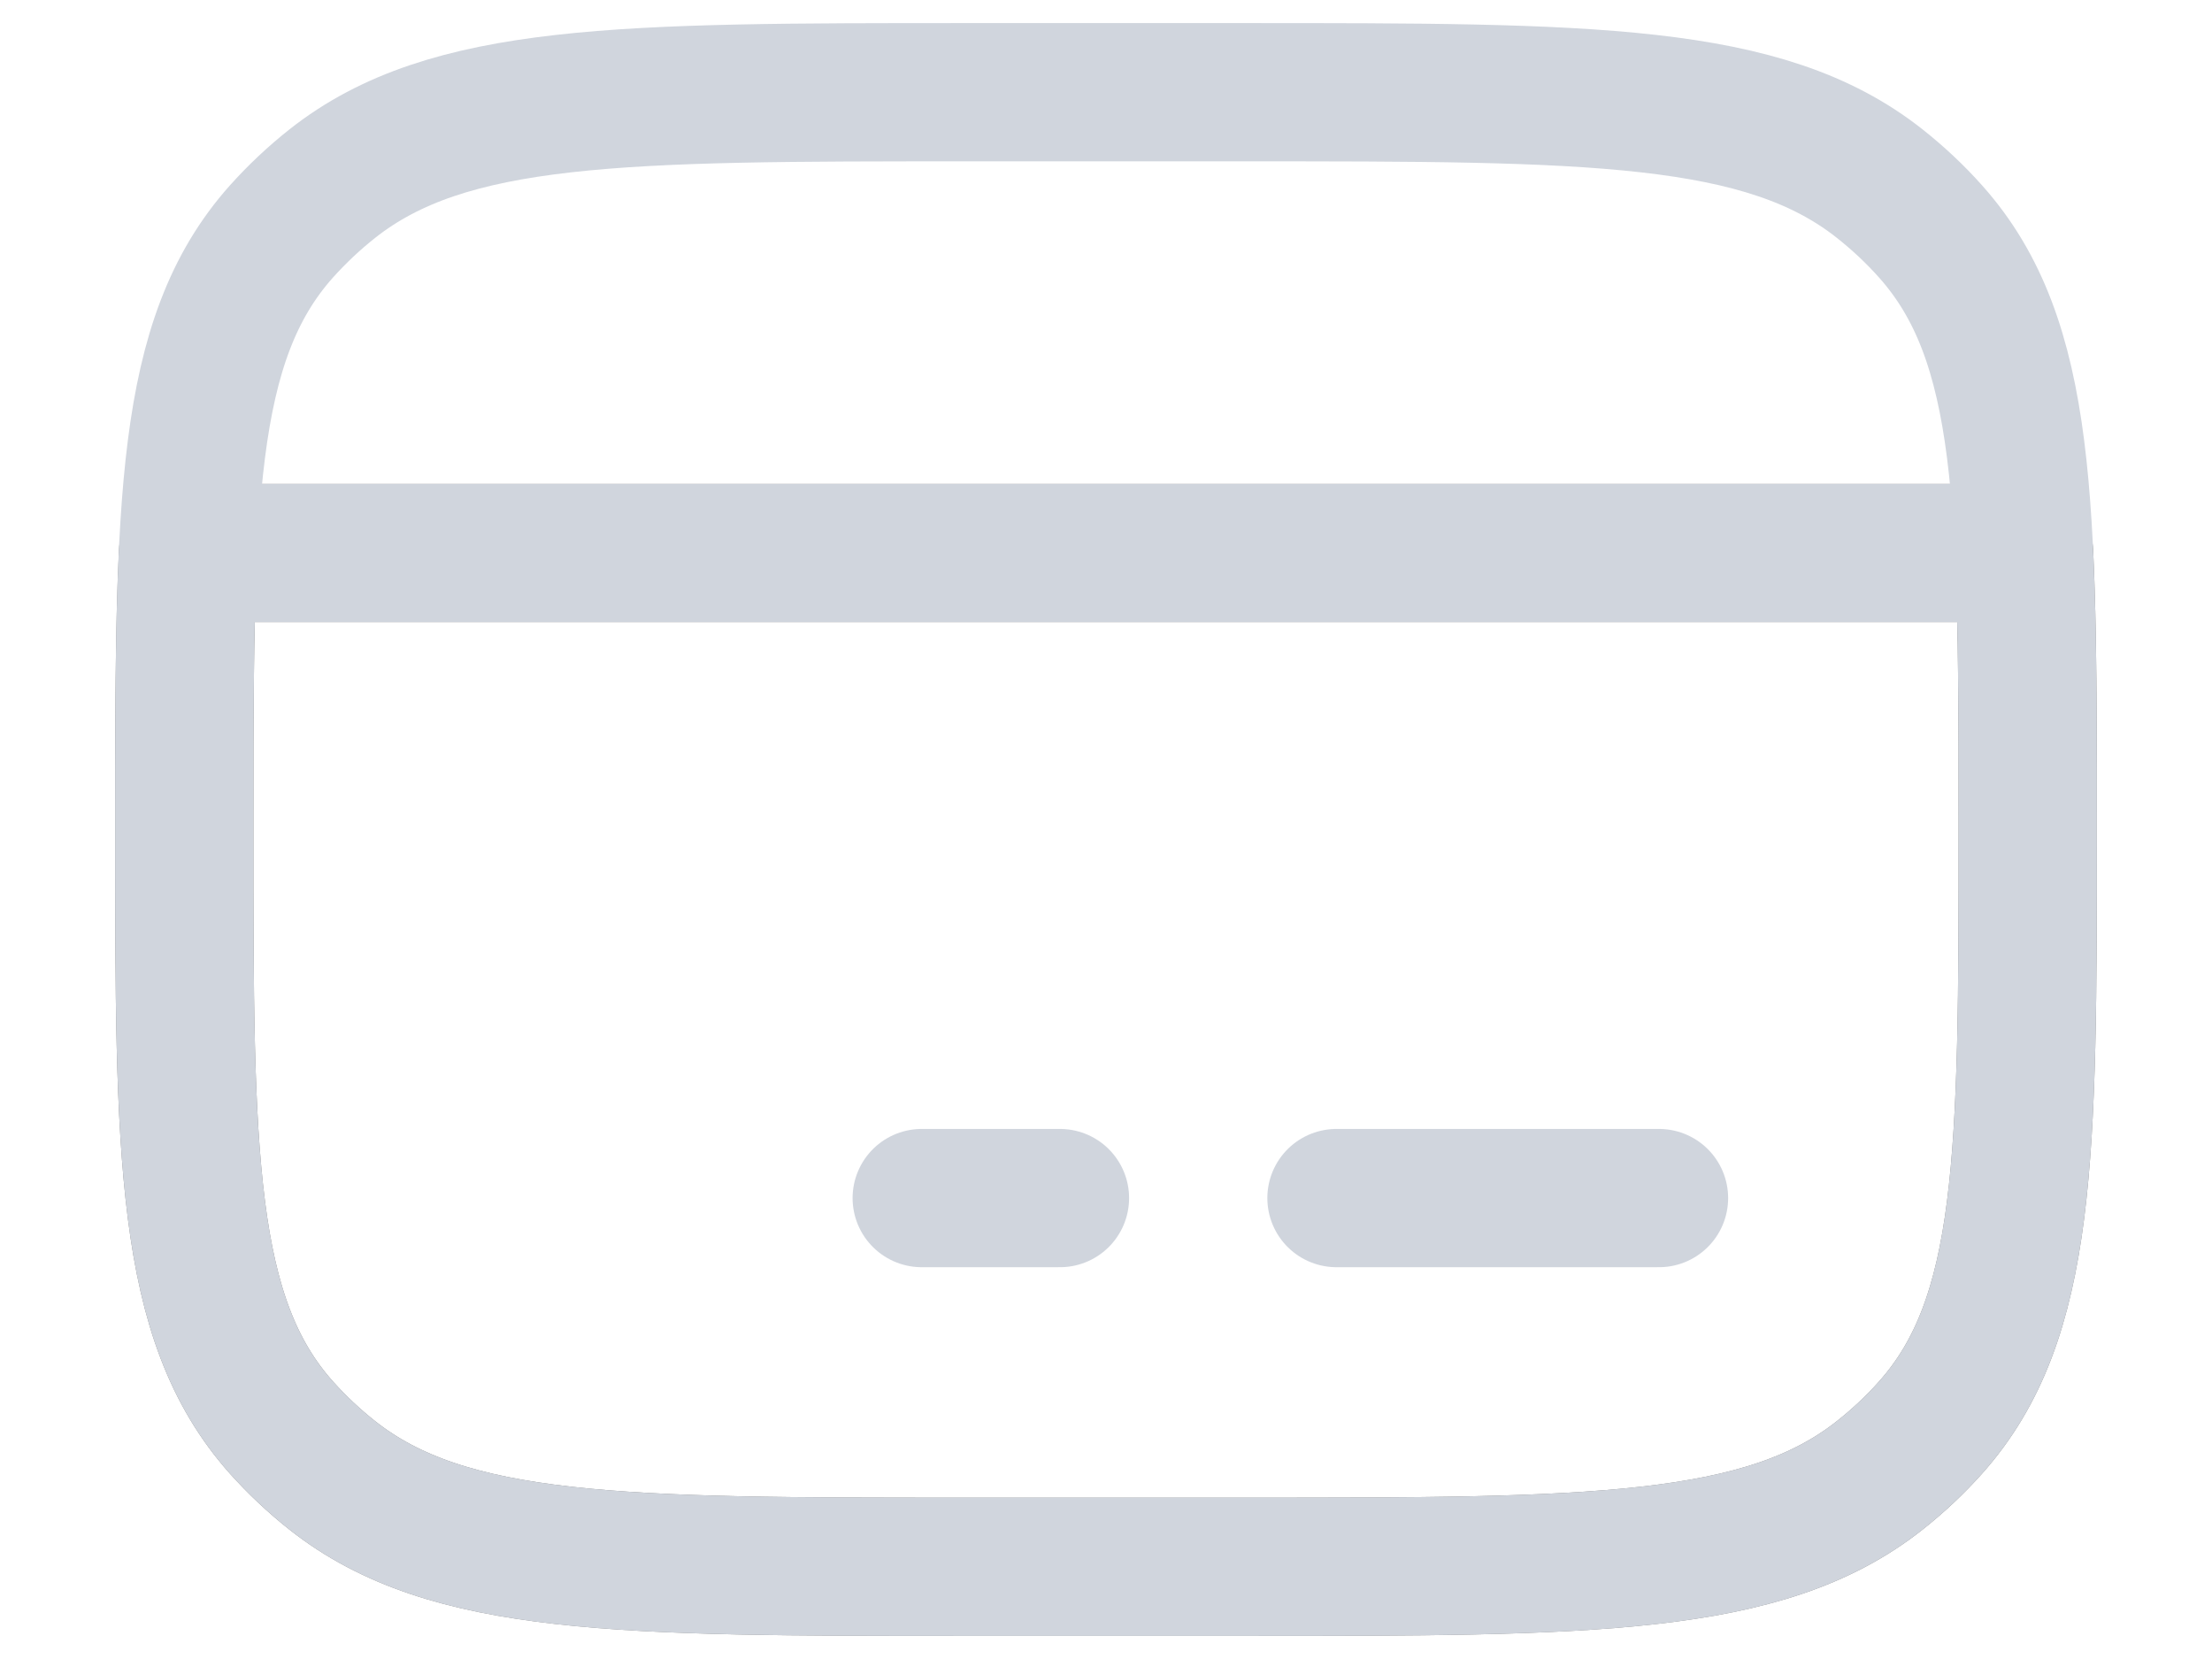 <svg width="16" height="12" viewBox="0 0 16 12" fill="none" xmlns="http://www.w3.org/2000/svg">
<path d="M7 11.333H9C11.506 11.333 12.759 11.333 13.595 10.673C13.729 10.567 13.853 10.451 13.965 10.325C14.667 9.537 14.667 8.358 14.667 6C14.667 5.211 14.667 4.554 14.641 4H1.36C1.333 4.554 1.333 5.211 1.333 6C1.333 8.358 1.333 9.537 2.035 10.325C2.148 10.451 2.271 10.567 2.405 10.673C3.242 11.333 4.494 11.333 7 11.333Z" stroke="#808080" stroke-linecap="round" stroke-linejoin="round"/>
<path d="M1.333 6C1.333 3.642 1.333 2.462 2.035 1.675C2.148 1.549 2.271 1.433 2.405 1.327C3.242 0.667 4.494 0.667 7 0.667H9C11.506 0.667 12.759 0.667 13.595 1.327C13.729 1.433 13.853 1.549 13.965 1.675C14.667 2.462 14.667 3.642 14.667 6C14.667 8.358 14.667 9.537 13.965 10.325C13.853 10.45 13.729 10.567 13.595 10.673C12.759 11.333 11.506 11.333 9 11.333H7C4.494 11.333 3.242 11.333 2.405 10.673C2.271 10.567 2.148 10.45 2.035 10.325C1.333 9.537 1.333 8.358 1.333 6Z" stroke="#D0D5DD" stroke-linecap="round" stroke-linejoin="round"/>
<path d="M6.667 8.666H7.667" stroke="#D0D5DD" stroke-miterlimit="10" stroke-linecap="round" stroke-linejoin="round"/>
<path d="M9.667 8.666L12 8.666" stroke="#D0D5DD" stroke-miterlimit="10" stroke-linecap="round" stroke-linejoin="round"/>
<path d="M1.333 4H14.667" stroke="#D0D5DD" stroke-linejoin="round"/>
</svg>
